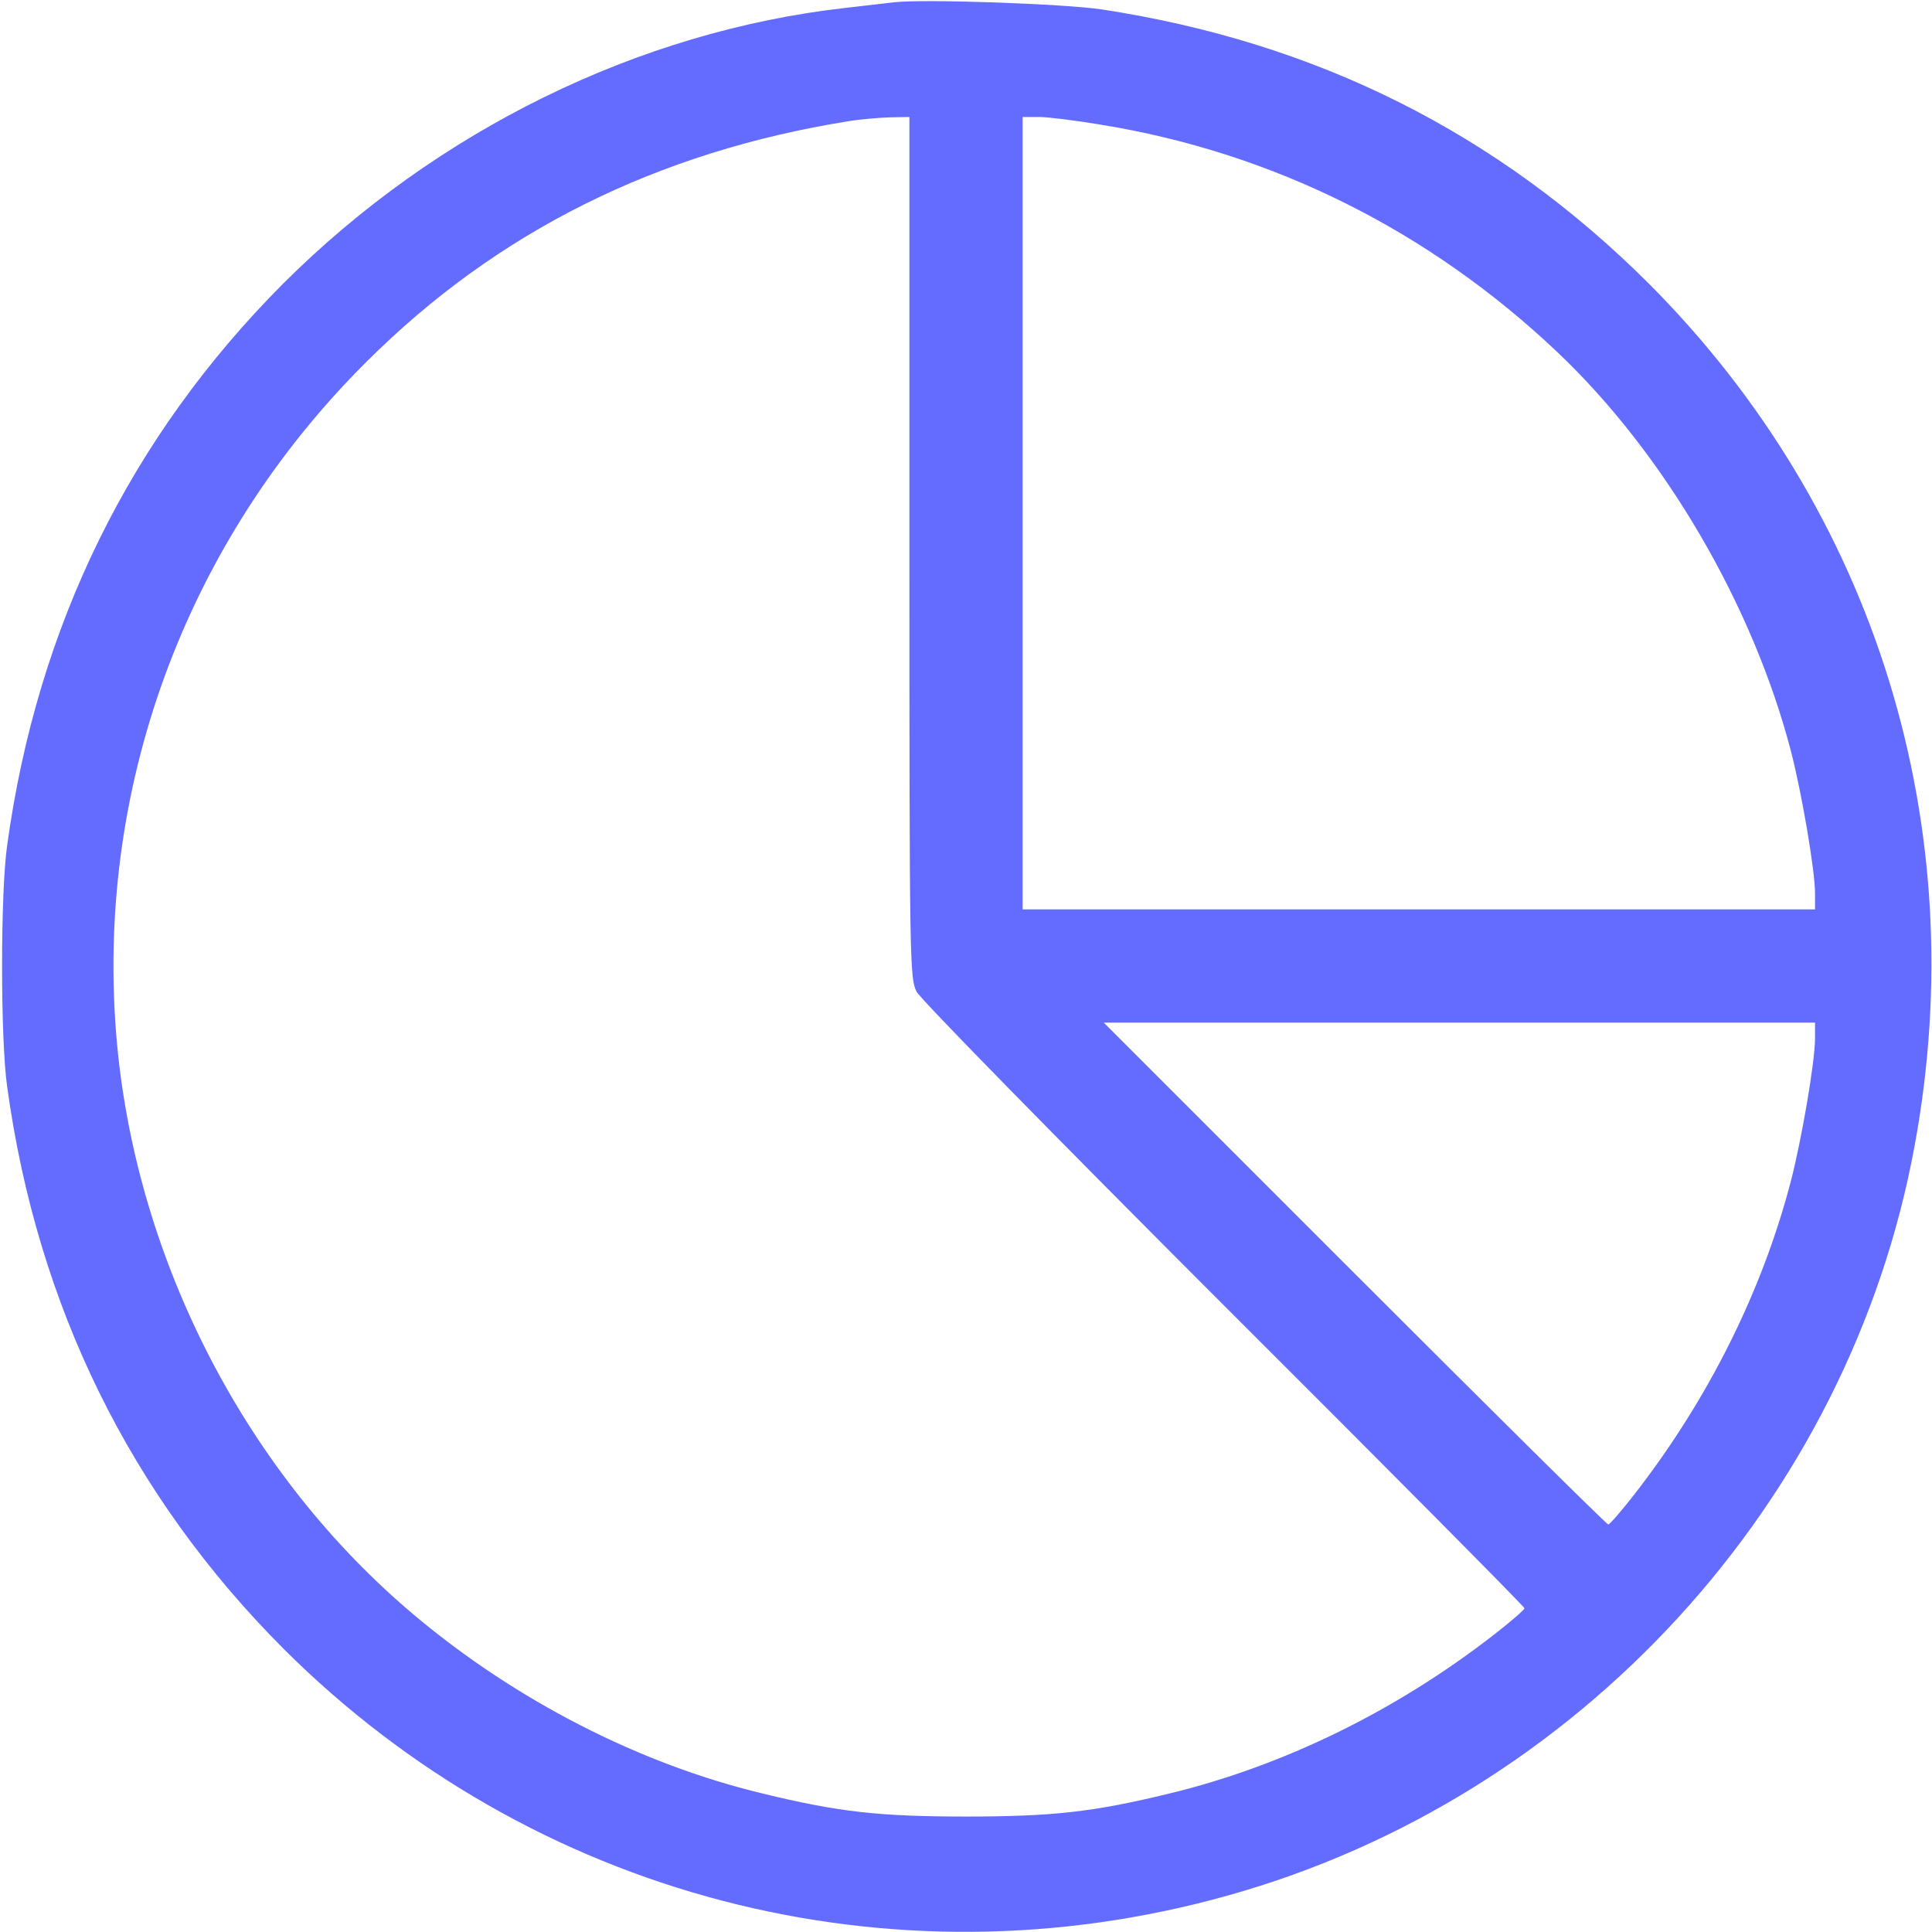 <?xml version="1.0" standalone="no"?>
<!DOCTYPE svg PUBLIC "-//W3C//DTD SVG 20010904//EN"
 "http://www.w3.org/TR/2001/REC-SVG-20010904/DTD/svg10.dtd">
<svg version="1.0" xmlns="http://www.w3.org/2000/svg"
 width="512pt" height="512pt" viewBox="0 0 512 512"
 preserveAspectRatio="xMidYMid meet">

<g transform="translate(0,512) scale(0.1,-0.1)"
fill="#646CFF" stroke="none">
<path d="M2370 5114 c-19 -2 -78 -9 -130 -15 -548 -62 -1083 -325 -1489 -730
-405 -406 -652 -907 -732 -1489 -18 -125 -18 -515 0 -640 80 -582 327 -1083
732 -1489 658 -657 1607 -906 2504 -654 929 260 1646 1043 1819 1987 156 845
-103 1682 -705 2285 -399 398 -879 639 -1449 726 -100 15 -472 28 -550 19z
m40 -1444 c0 -1108 1 -1142 19 -1178 11 -21 372 -389 815 -832 438 -437 796
-798 796 -802 0 -4 -37 -36 -82 -71 -259 -201 -557 -347 -859 -420 -201 -49
-309 -61 -539 -61 -230 0 -338 12 -539 61 -325 78 -653 246 -921 471 -443 371
-736 934 -790 1517 -61 669 179 1326 660 1805 346 346 772 558 1280 639 30 5
79 9 108 10 l52 1 0 -1140z m505 1120 c458 -74 872 -281 1212 -603 284 -269
518 -670 619 -1057 29 -112 64 -317 64 -377 l0 -43 -1050 0 -1050 0 0 1050 0
1050 43 0 c23 0 96 -9 162 -20z m1895 -2422 c0 -61 -35 -266 -64 -378 -76
-292 -219 -578 -413 -828 -35 -45 -67 -82 -71 -82 -4 0 -306 299 -672 665
l-665 665 943 0 942 0 0 -42z"/>
</g>
</svg>
